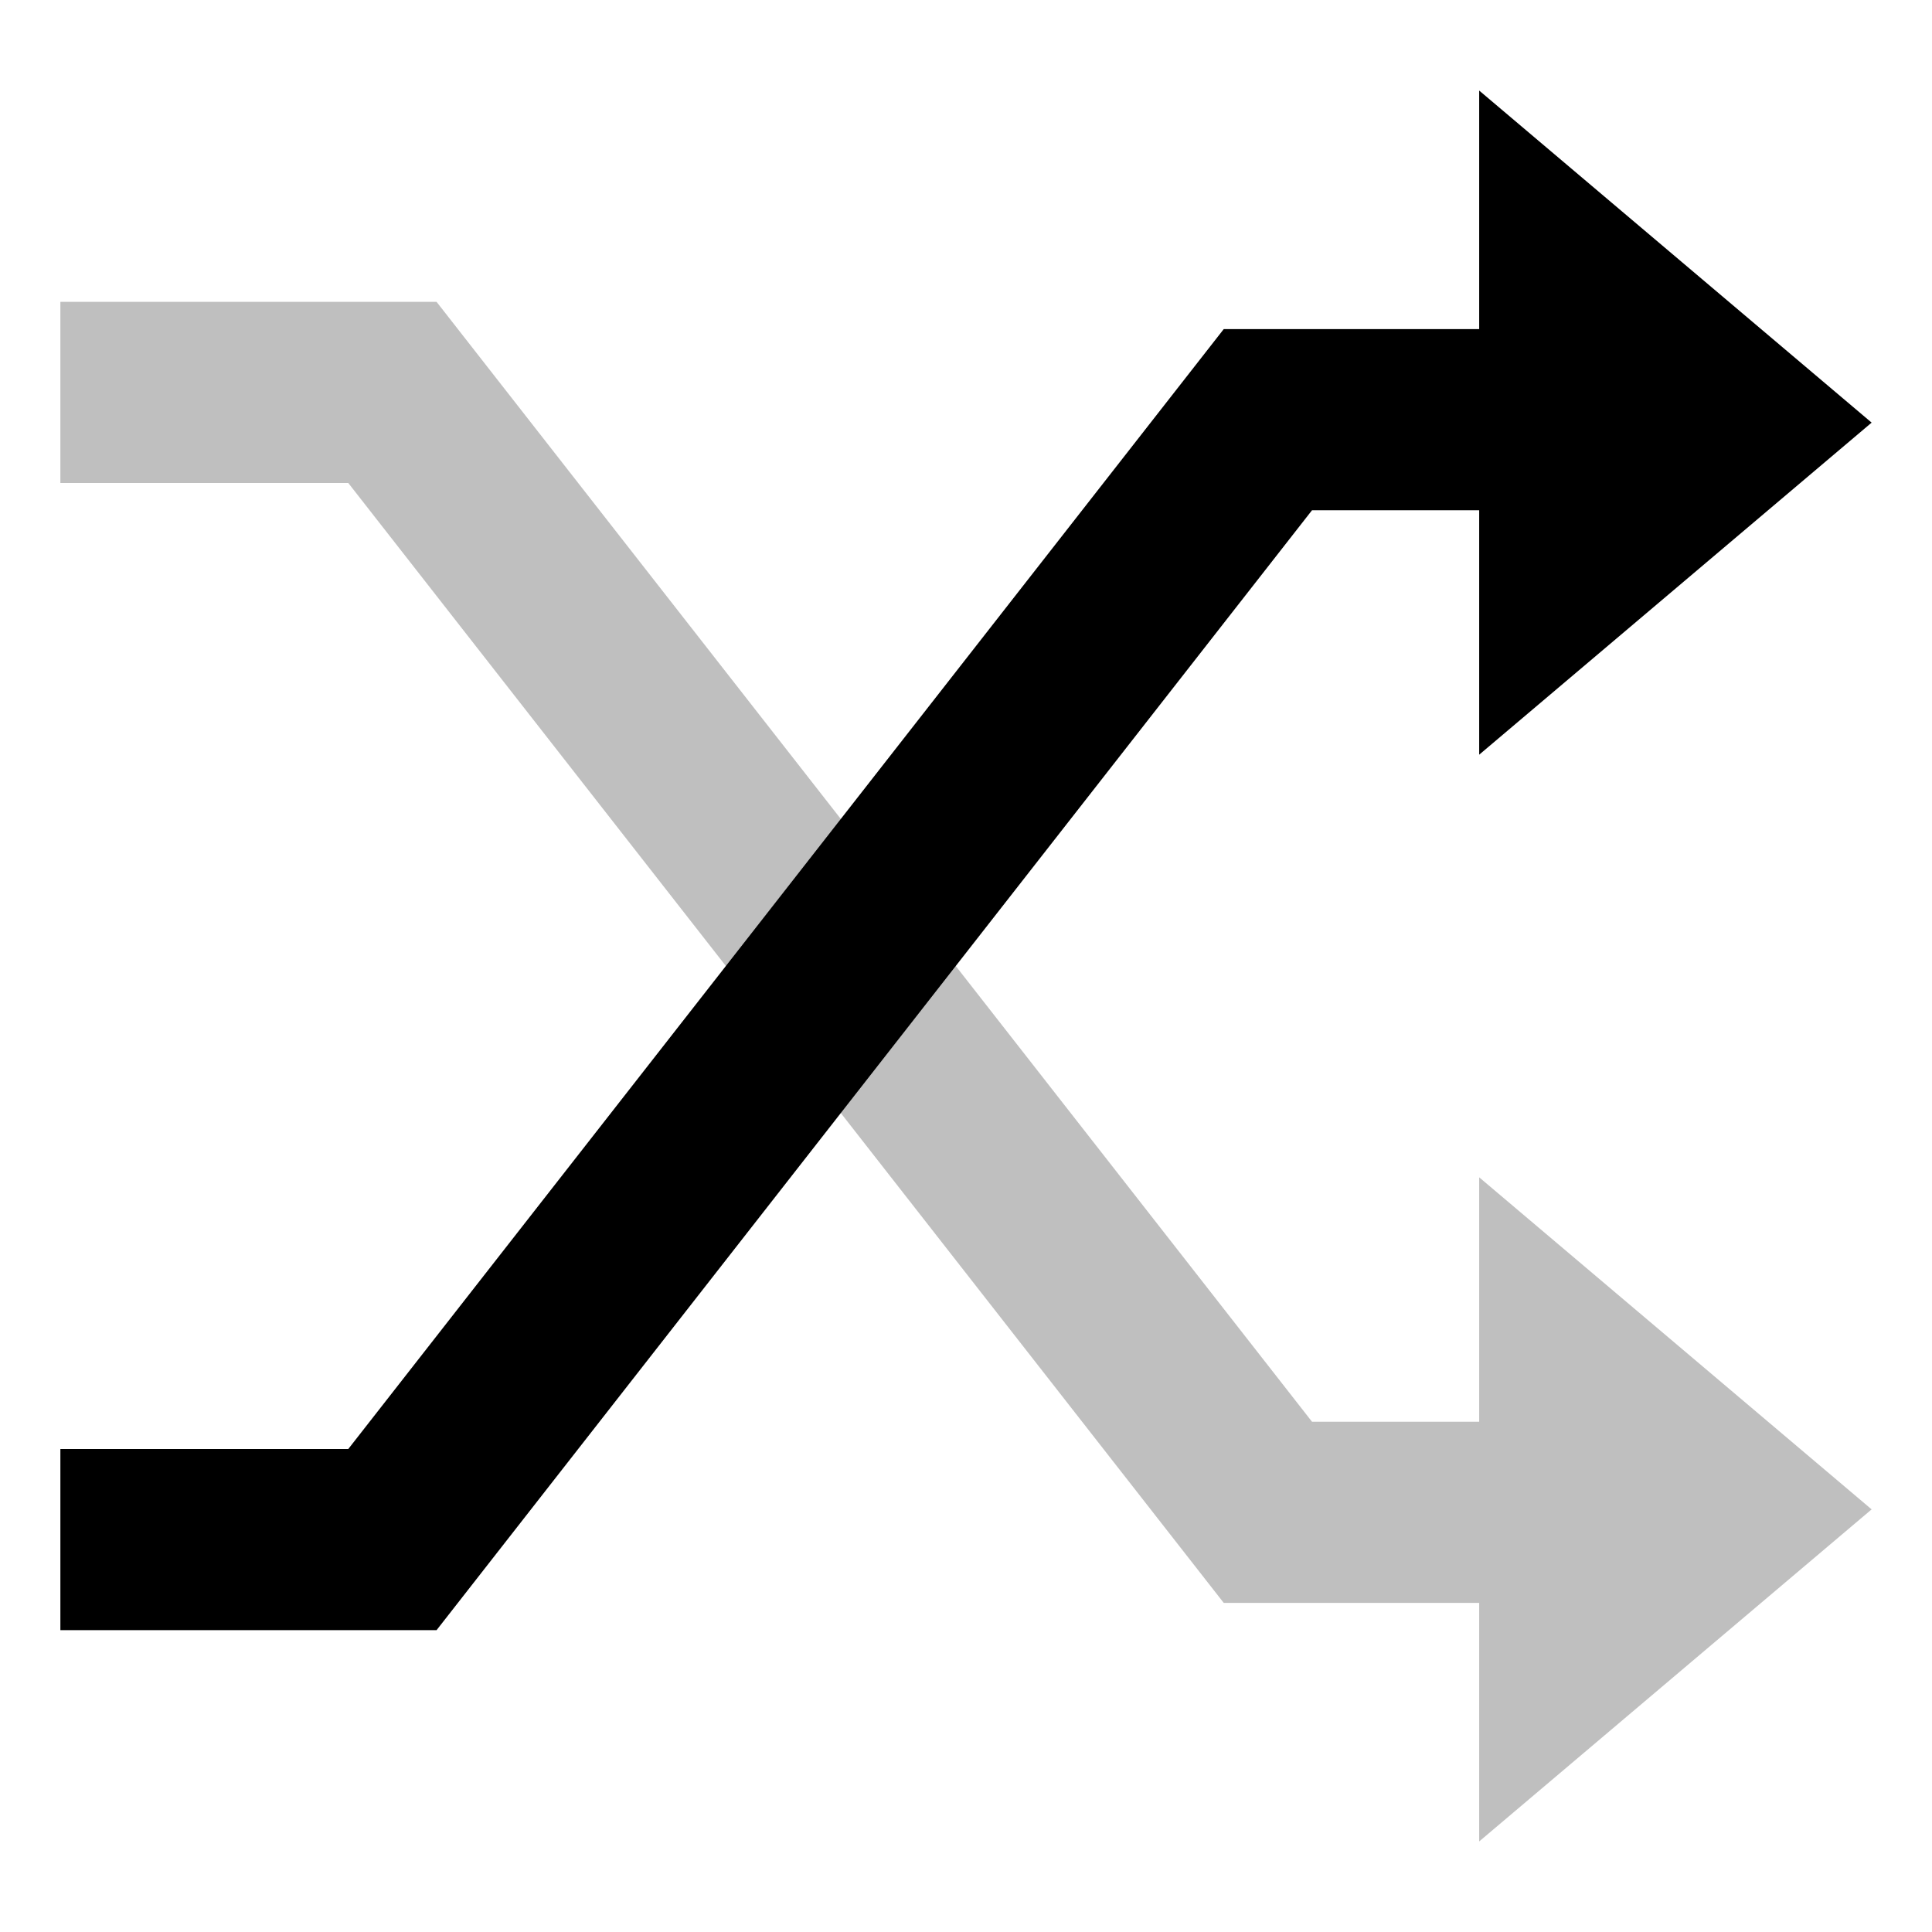 <svg xmlns="http://www.w3.org/2000/svg" viewBox="0 0 512 512">
  <polygon fill="currentColor" points="496 400 392 312 392 376.78 347.7 376.78 115.7 80 16 80 16 128 92.3 128 324.3 424.78 392 424.78 392 488 496 400" opacity=".25"/>
  <polygon fill="currentColor" points="496 112 392 24 392 87.22 324.3 87.22 92.3 384 16 384 16 432 115.7 432 347.7 135.22 392 135.22 392 200 496 112"/>
</svg>
